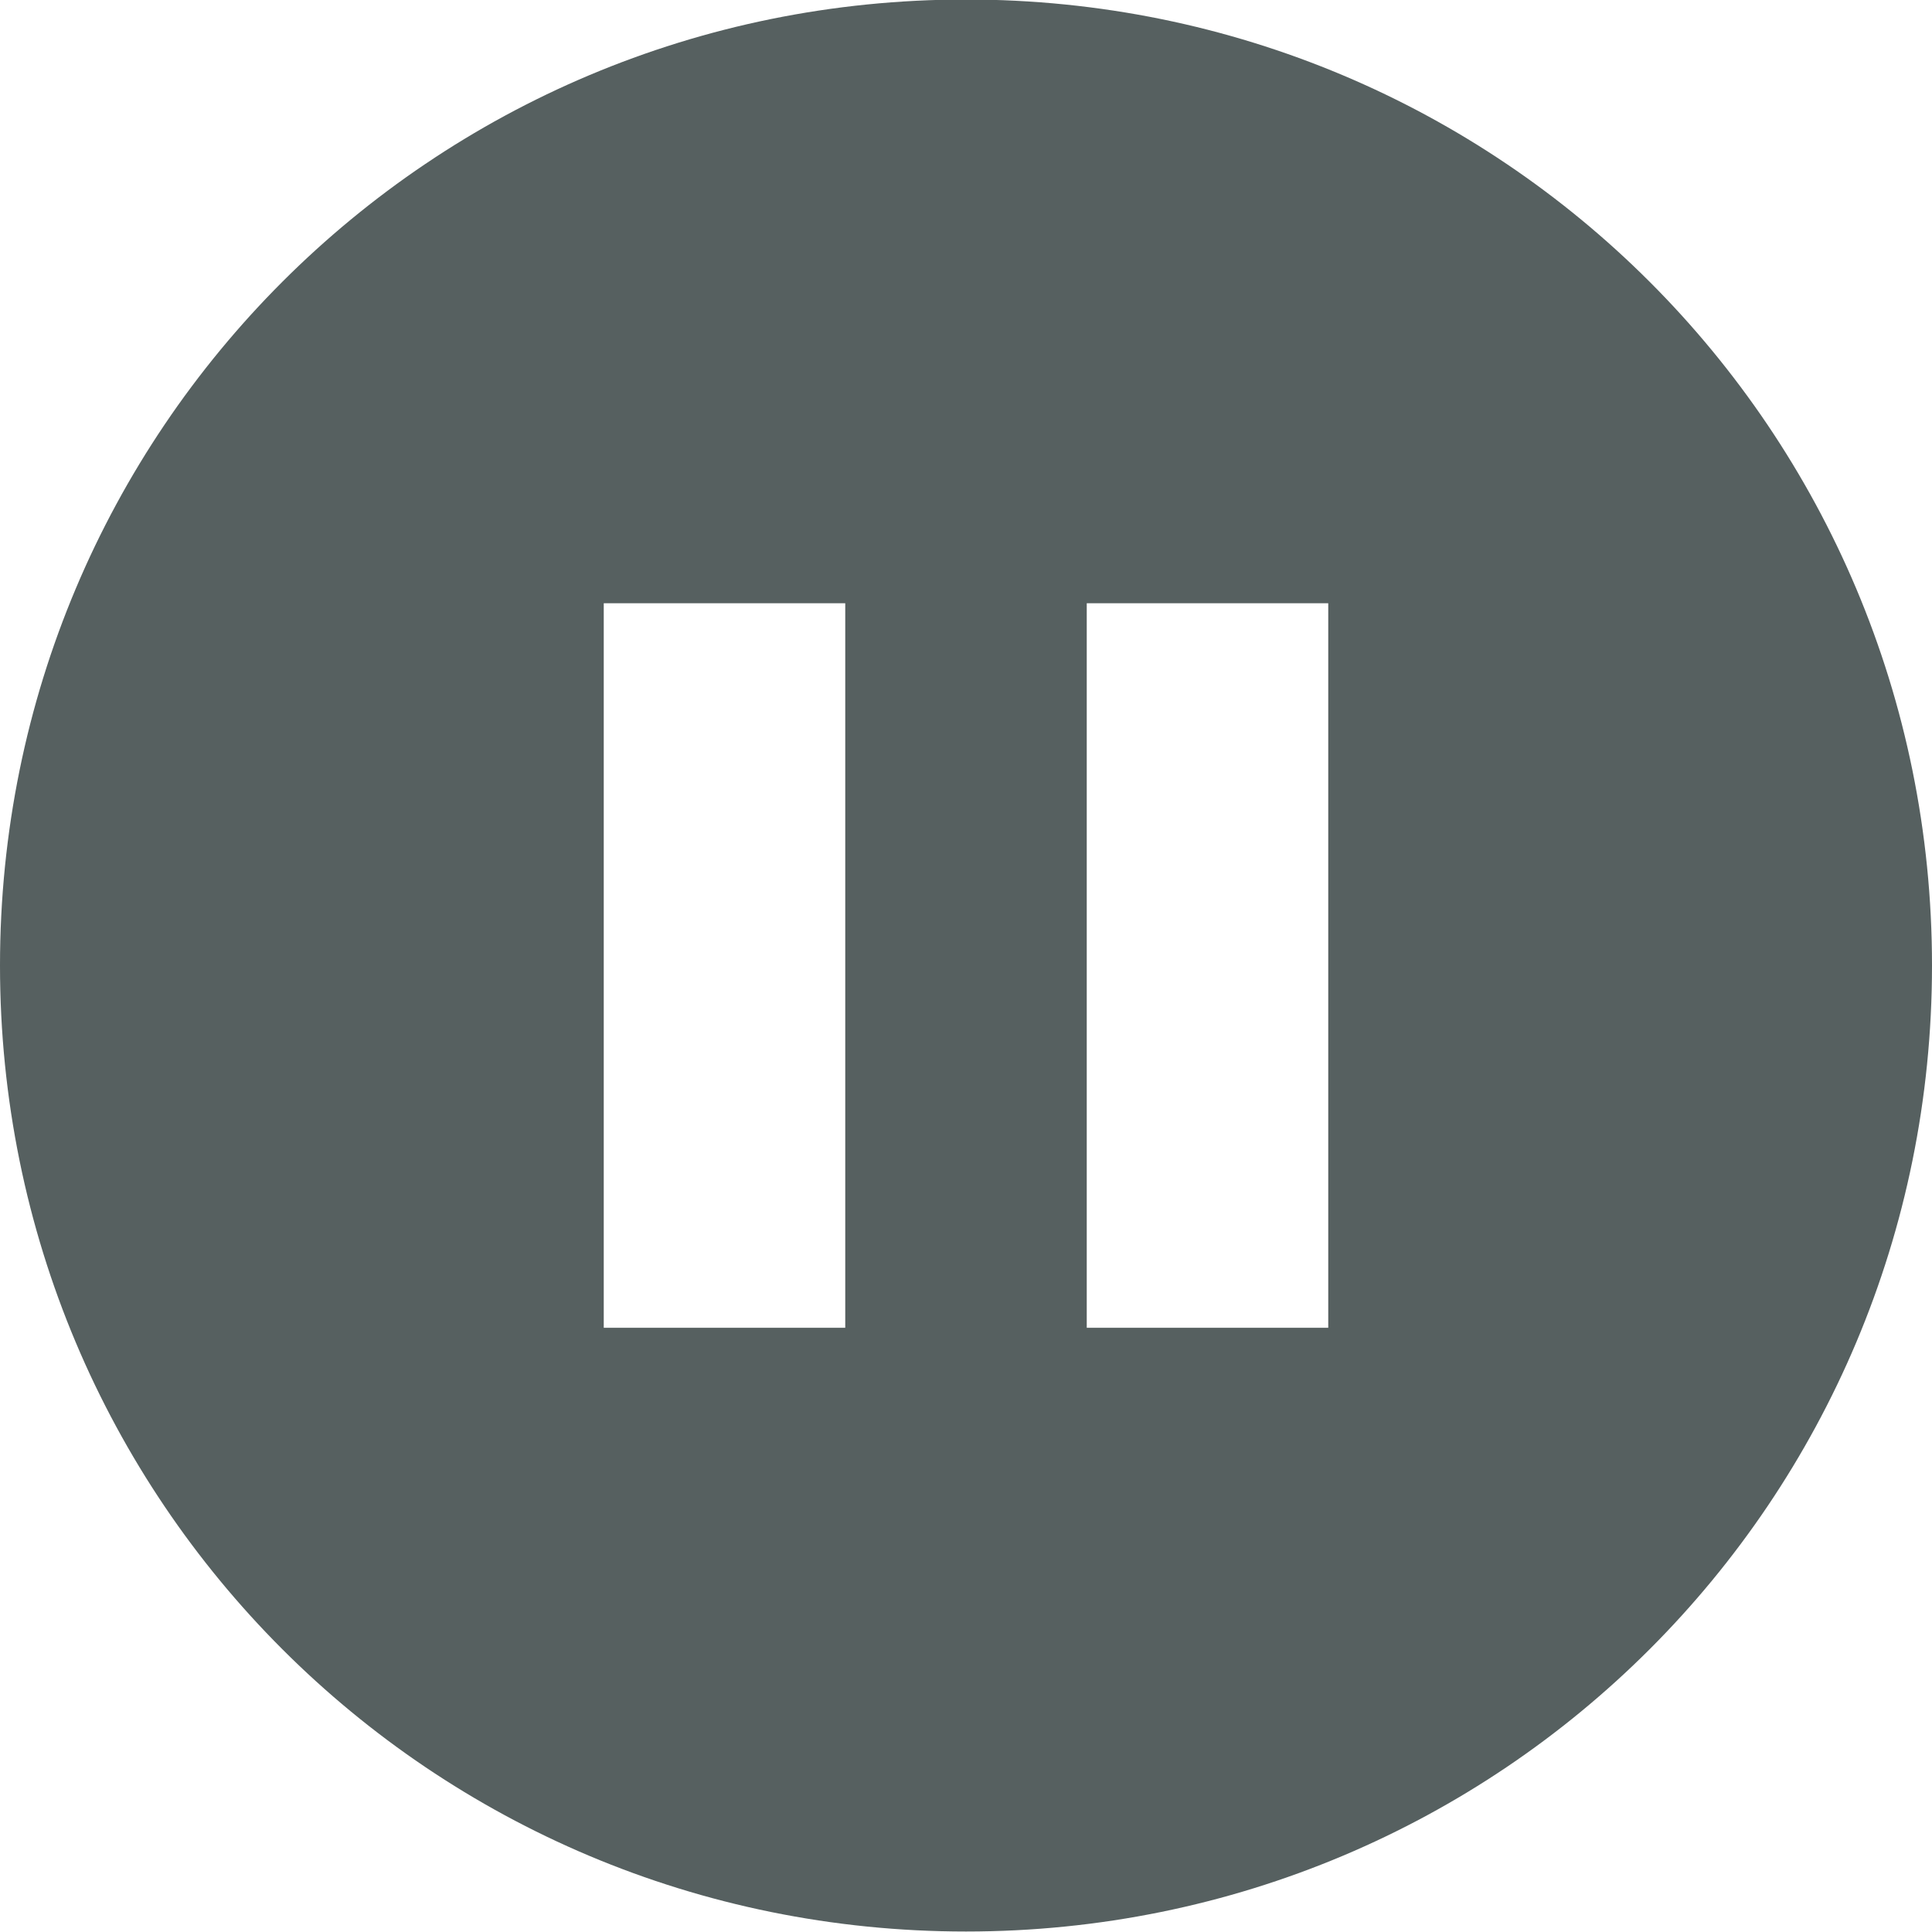 <svg xmlns="http://www.w3.org/2000/svg" viewBox="0 0 8 8"><defs><clipPath><path d="m69.63 12.145h-.052c-22.727-.292-46.47 4.077-46.709 4.122-2.424.451-4.946 2.974-5.397 5.397-.044.237-4.414 23.983-4.122 46.71-.292 22.777 4.078 46.523 4.122 46.761.451 2.423 2.974 4.945 5.398 5.398.237.044 23.982 4.413 46.709 4.121 22.779.292 46.524-4.077 46.761-4.121 2.423-.452 4.946-2.976 5.398-5.399.044-.236 4.413-23.981 4.121-46.709.292-22.777-4.077-46.523-4.121-46.761-.453-2.423-2.976-4.946-5.398-5.397-.238-.045-23.984-4.414-46.71-4.122"/></clipPath><linearGradient gradientUnits="userSpaceOnUse" y1="986.67" x2="0" y2="-2.623"><stop stop-color="#ffce3b"/><stop offset="1" stop-color="#fef4ab"/></linearGradient><linearGradient y1="986.67" x2="0" y2="-2.623" gradientUnits="userSpaceOnUse"><stop stop-color="#ffce3b"/><stop offset="1" stop-color="#ffd762"/></linearGradient></defs><path d="m4 0c-2.216 0-4 1.784-4 4 0 2.216 1.784 4 4 4 2.216 0 4-1.784 4-4 0-2.216-1.784-4-4-4m-1.5 2.5h1v3h-1v-3m2 0h1v3h-1v-3" transform="translate(0-.002)" fill="#566060"/></svg>
